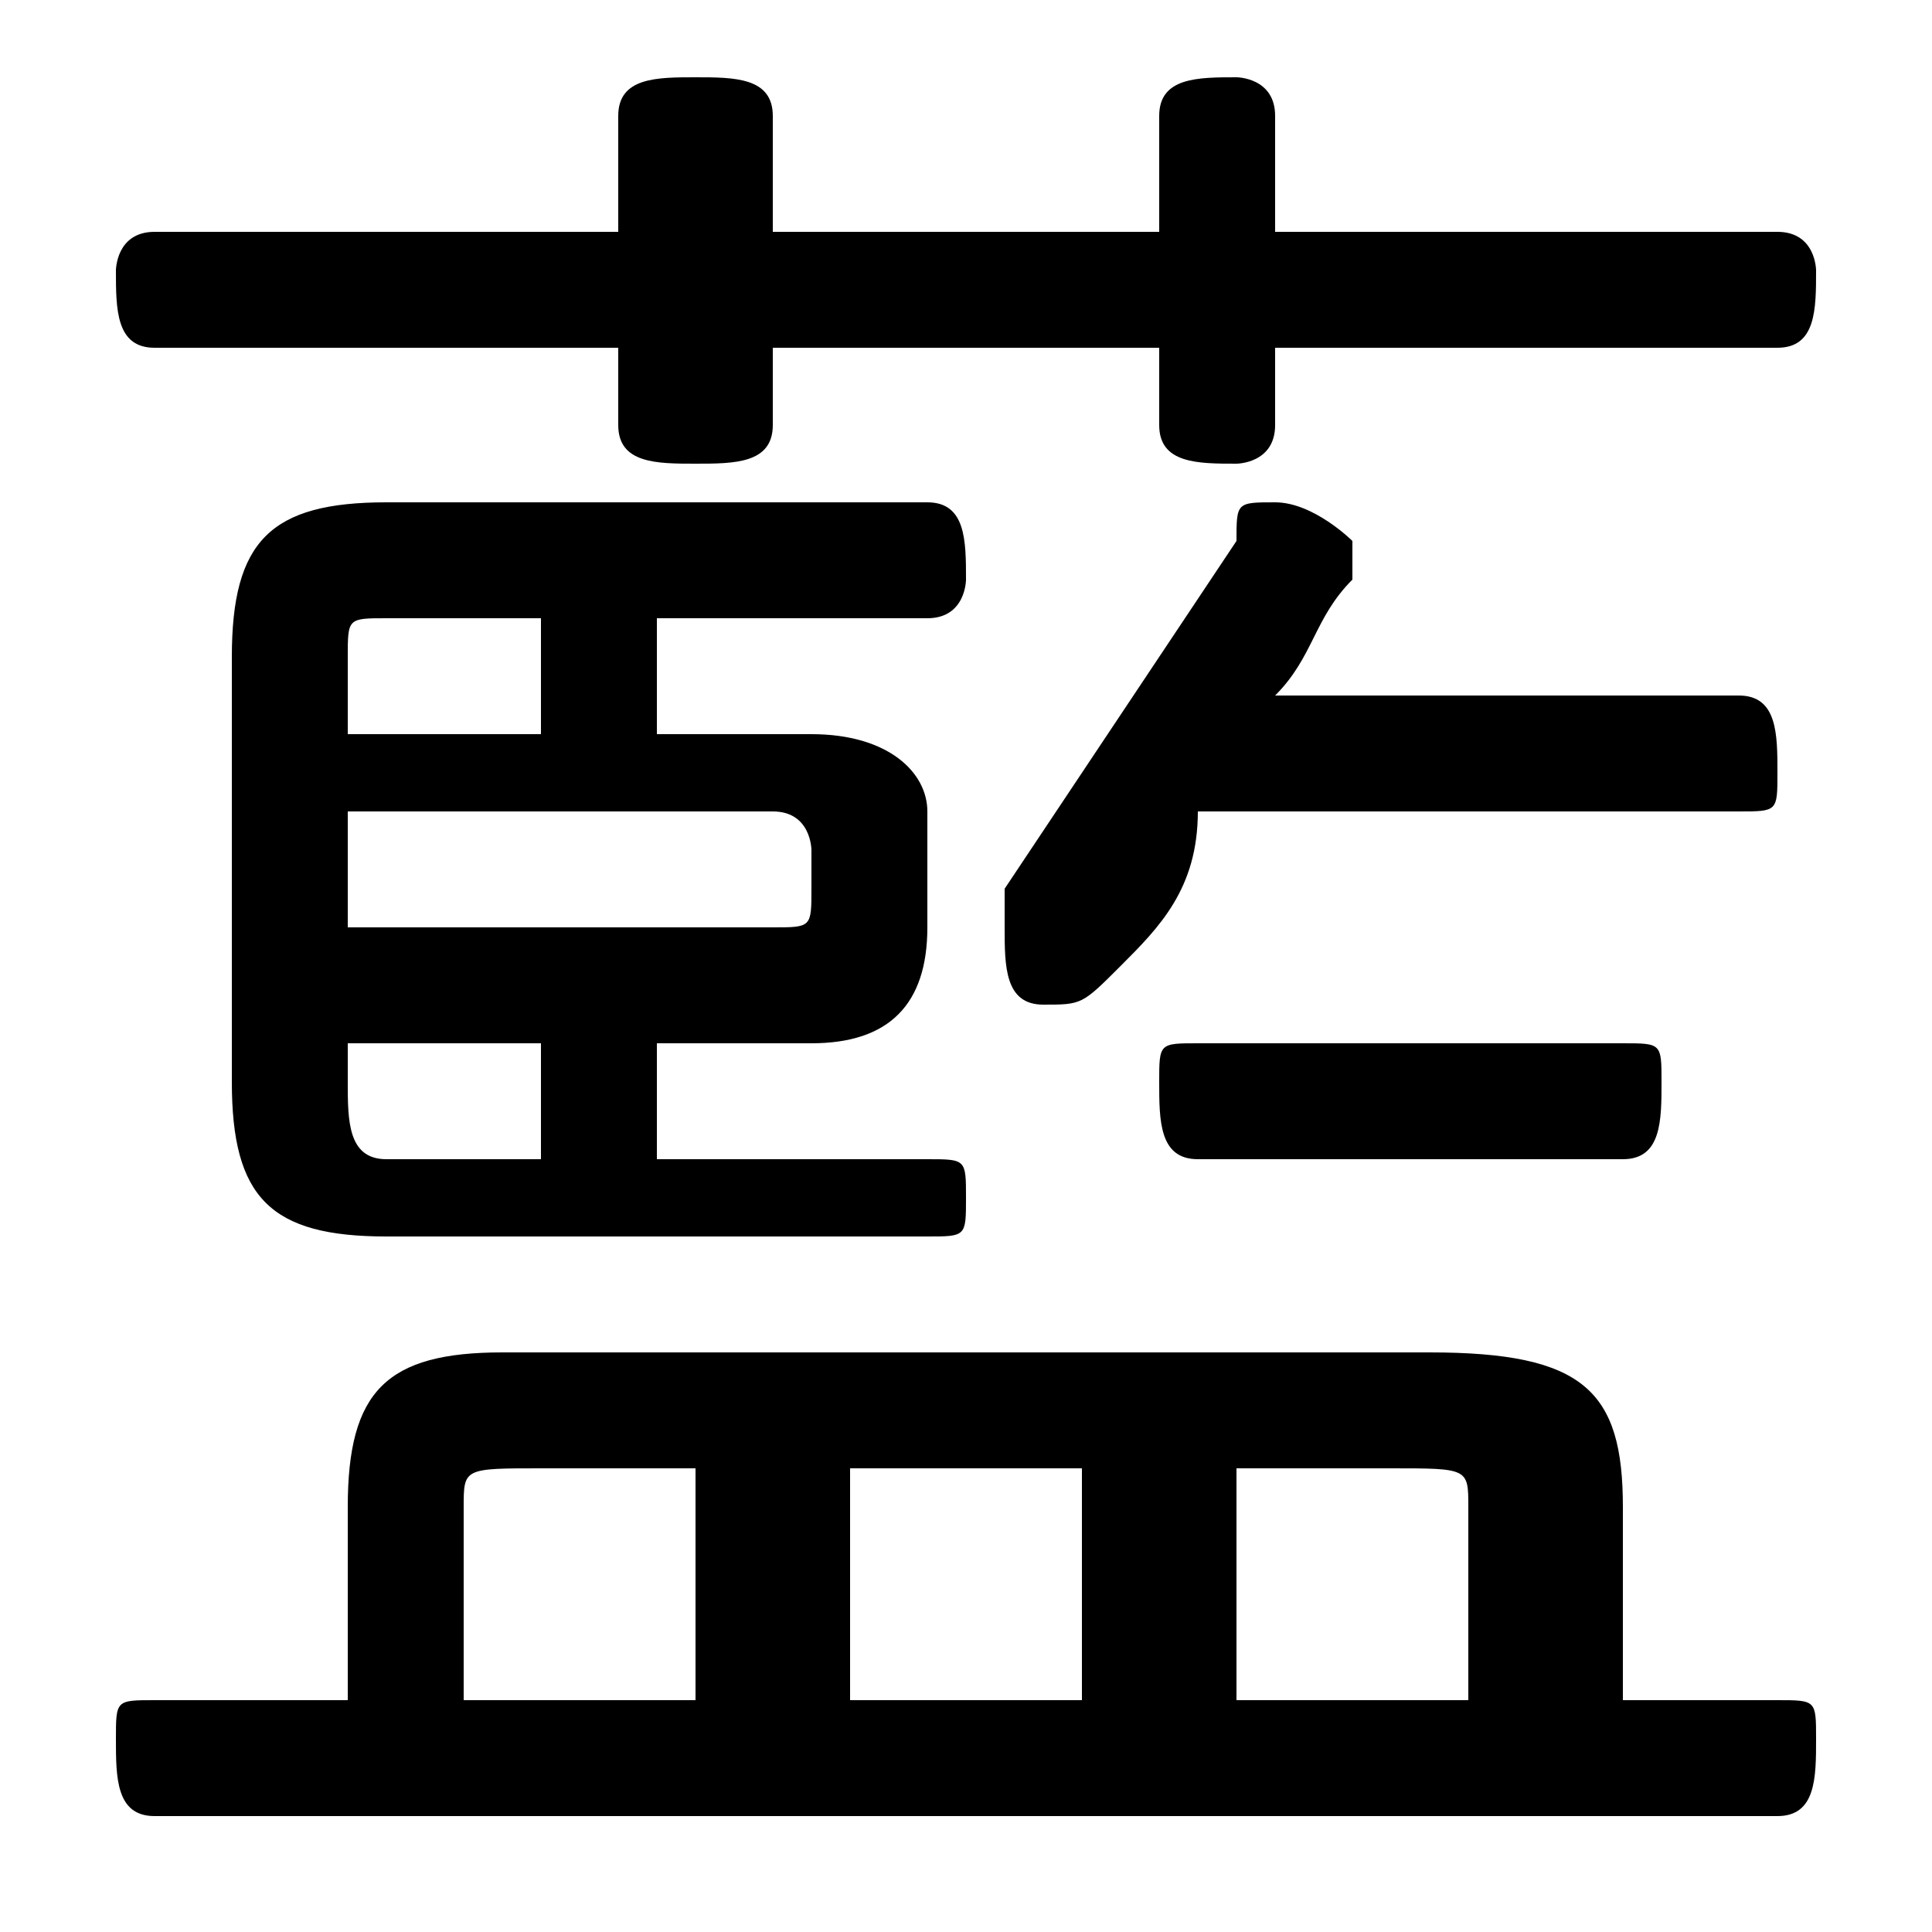 <svg xmlns="http://www.w3.org/2000/svg" viewBox="0 -44.0 50.0 50.0">
    <rect x="0" y="-44.0" width="50.0" height="50.0" fill="#808080" stroke="none"/>
    <g transform="scale(1, -1)">
        <!-- ボディの枠 -->
        <rect x="0" y="-6.0" width="50.0" height="50.0"
            stroke="white" fill="white"/>
        <!-- グリフ座標系の原点 -->
        <circle cx="0" cy="0" r="5" fill="white"/>
        <!-- グリフのアウトライン -->
        <g style="fill:black;stroke:#000000;stroke-width:0;stroke-linecap:round;stroke-linejoin:round;">
        <path d="M 42.0 0.0 L 42.0 5.0 C 42.0 8.0 41.0 9.0 37.0 9.0 L 13.0 9.0 C 10.0 9.0 9.0 8.0 9.0 5.0 L 9.0 0.0 L 4.0 0.0 C 3.0 0.0 3.0 -0.0 3.0 -1.0 C 3.0 -2.0 3.0 -3.0 4.0 -3.0 L 46.0 -3.0 C 47.0 -3.0 47.0 -2.0 47.0 -1.0 C 47.0 -0.0 47.0 0.0 46.0 0.0 Z M 18.0 0.0 L 12.0 0.0 L 12.0 5.0 C 12.0 6.0 12.0 6.0 14.0 6.0 L 18.0 6.0 Z M 22.0 0.0 L 22.0 6.0 L 28.0 6.0 L 28.0 0.0 Z M 32.0 0.0 L 32.0 6.0 L 36.0 6.0 C 38.0 6.0 38.0 6.0 38.0 5.0 L 38.0 0.0 Z M 17.0 17.0 L 21.0 17.0 C 23.0 17.0 24.0 18.0 24.0 20.0 L 24.0 23.0 C 24.0 24.0 23.0 25.0 21.0 25.0 L 17.0 25.0 L 17.0 28.0 L 24.0 28.0 C 25.0 28.0 25.0 29.0 25.0 29.0 C 25.0 30.0 25.0 31.0 24.0 31.0 L 10.0 31.0 C 7.0 31.0 6.0 30.0 6.0 27.0 L 6.0 16.0 C 6.0 13.0 7.0 12.0 10.0 12.0 L 24.0 12.0 C 25.0 12.0 25.0 12.0 25.0 13.0 C 25.0 14.0 25.0 14.0 24.0 14.0 L 17.0 14.0 Z M 9.0 25.0 L 9.0 27.0 C 9.0 28.0 9.0 28.0 10.0 28.0 L 14.0 28.0 L 14.0 25.0 Z M 9.0 23.0 L 20.0 23.0 C 21.0 23.0 21.0 22.0 21.0 22.0 L 21.0 21.0 C 21.0 20.0 21.0 20.0 20.0 20.0 L 9.0 20.0 Z M 9.0 17.0 L 14.0 17.0 L 14.0 14.0 L 10.0 14.0 C 9.0 14.0 9.0 15.0 9.0 16.0 Z M 45.0 23.0 C 46.0 23.0 46.0 23.0 46.0 24.0 C 46.0 25.0 46.0 26.0 45.0 26.0 L 33.0 26.0 C 34.0 27.0 34.0 28.0 35.0 29.0 C 35.0 29.0 35.0 29.0 35.0 30.0 C 35.0 30.0 34.0 31.0 33.0 31.0 C 32.0 31.0 32.0 31.0 32.0 30.0 C 30.0 27.0 28.0 24.0 26.0 21.0 C 26.0 20.0 26.0 20.0 26.0 20.0 C 26.0 19.0 26.0 18.0 27.0 18.0 C 28.0 18.0 28.0 18.0 29.0 19.0 C 30.0 20.0 31.0 21.0 31.0 23.0 Z M 30.0 38.0 L 20.0 38.0 L 20.0 41.0 C 20.0 42.0 19.0 42.0 18.0 42.0 C 17.0 42.0 16.0 42.0 16.0 41.0 L 16.0 38.0 L 4.0 38.0 C 3.0 38.0 3.0 37.0 3.0 37.0 C 3.0 36.0 3.0 35.0 4.0 35.0 L 16.0 35.0 L 16.0 33.0 C 16.0 32.0 17.0 32.0 18.0 32.0 C 19.0 32.0 20.0 32.0 20.0 33.0 L 20.0 35.0 L 30.0 35.0 L 30.0 33.0 C 30.0 32.0 31.0 32.0 32.0 32.0 C 32.0 32.0 33.0 32.0 33.0 33.0 L 33.0 35.0 L 46.0 35.0 C 47.0 35.0 47.0 36.0 47.0 37.0 C 47.0 37.0 47.0 38.0 46.0 38.0 L 33.0 38.0 L 33.0 41.0 C 33.0 42.0 32.0 42.0 32.0 42.0 C 31.0 42.0 30.0 42.0 30.0 41.0 Z M 42.0 14.0 C 43.0 14.0 43.0 15.0 43.0 16.0 C 43.0 17.0 43.0 17.0 42.0 17.0 L 31.0 17.0 C 30.0 17.0 30.0 17.0 30.0 16.0 C 30.0 15.0 30.0 14.0 31.0 14.0 Z"/>
    </g>
    </g>
</svg>
